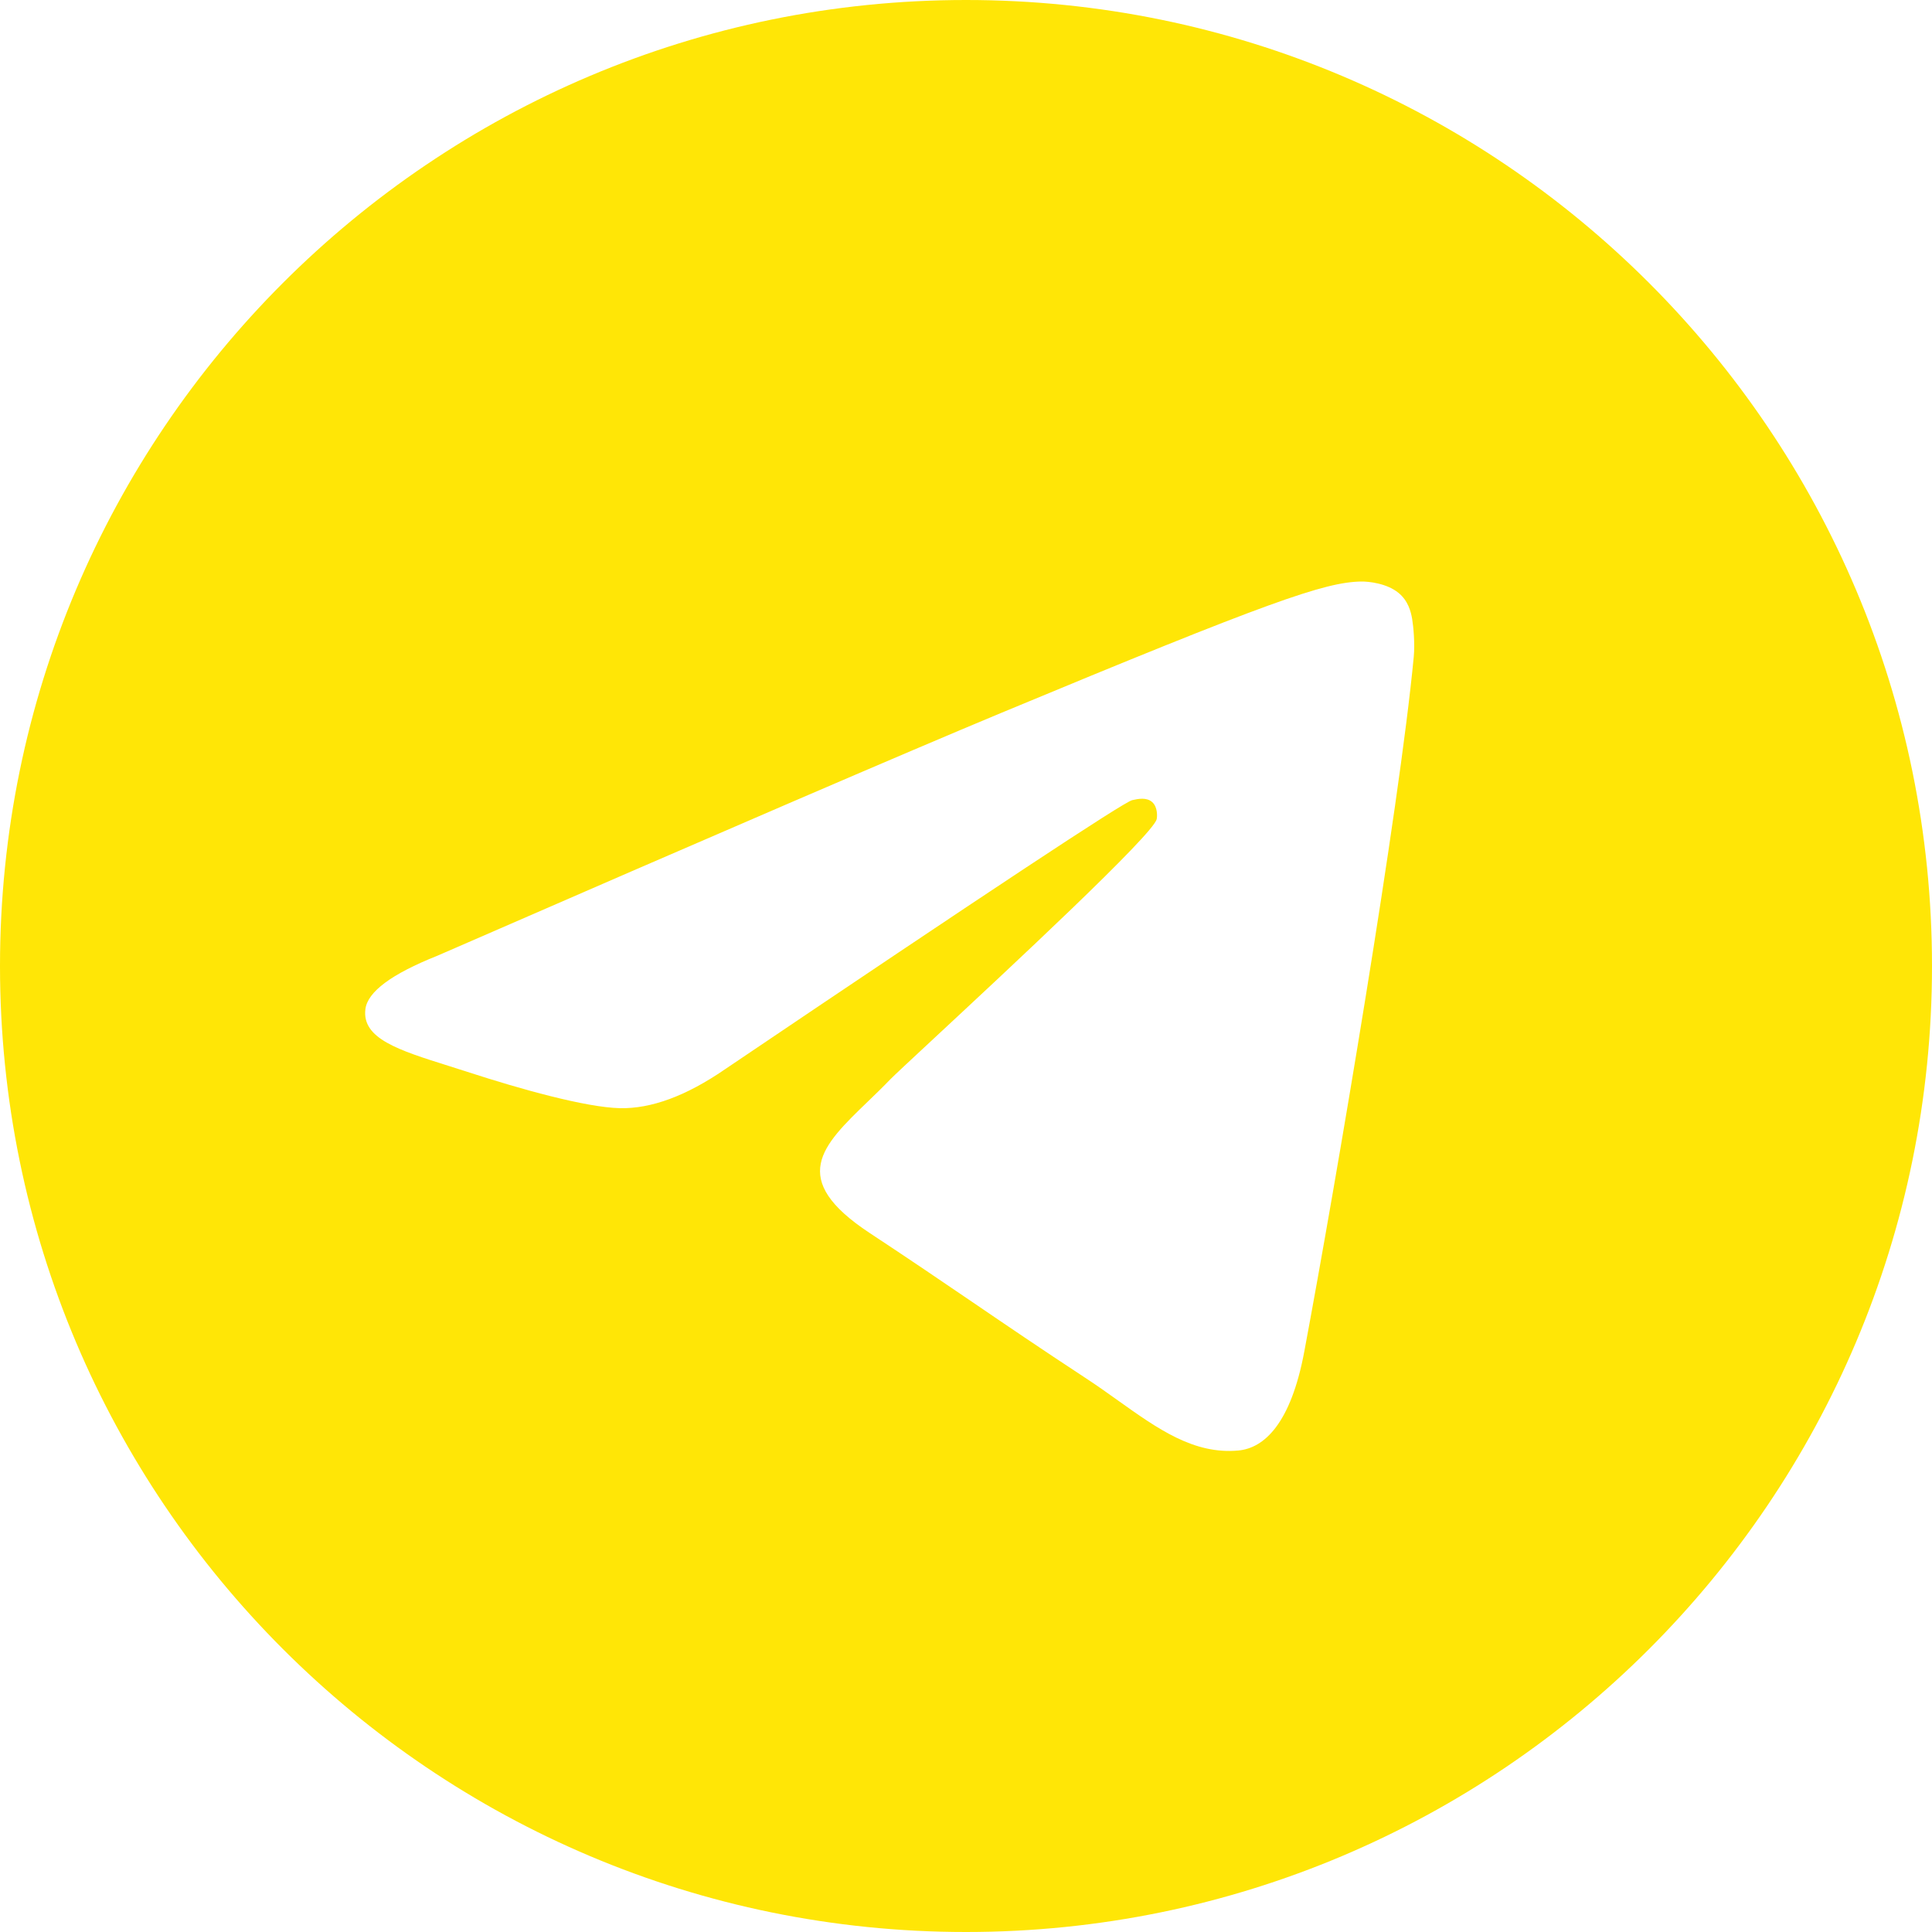 <svg width="56" height="56" viewBox="0 0 56 56" fill="none" xmlns="http://www.w3.org/2000/svg">
<g id="Social Icons" clip-path="url(#clip0_5186_46725)">
<path id="Vector" fill-rule="evenodd" clip-rule="evenodd" d="M56 28C56 43.464 43.464 56 28 56C12.536 56 0 43.464 0 28C0 12.536 12.536 0 28 0C43.464 0 56 12.536 56 28ZM29.003 20.671C26.28 21.804 20.837 24.148 12.674 27.704C11.349 28.232 10.655 28.747 10.591 29.251C10.485 30.104 11.552 30.439 13.005 30.896C13.202 30.958 13.407 31.023 13.617 31.091C15.047 31.555 16.97 32.099 17.97 32.121C18.877 32.14 19.889 31.767 21.006 30.999C28.633 25.851 32.57 23.249 32.817 23.193C32.991 23.153 33.233 23.104 33.397 23.249C33.56 23.395 33.544 23.67 33.527 23.744C33.421 24.195 29.232 28.089 27.065 30.104C26.389 30.732 25.91 31.178 25.811 31.28C25.592 31.508 25.368 31.724 25.153 31.931C23.825 33.211 22.829 34.171 25.208 35.739C26.352 36.493 27.267 37.116 28.18 37.737C29.176 38.416 30.171 39.093 31.457 39.937C31.785 40.151 32.098 40.374 32.403 40.592C33.563 41.419 34.605 42.162 35.893 42.044C36.641 41.975 37.414 41.271 37.806 39.173C38.734 34.214 40.557 23.47 40.978 19.042C41.015 18.654 40.969 18.158 40.932 17.94C40.894 17.722 40.816 17.412 40.533 17.182C40.198 16.91 39.68 16.852 39.448 16.856C38.395 16.875 36.779 17.437 29.003 20.671Z" fill="#FFE606"/>
</g>
<defs>
<clipPath id="clip0_5186_46725">
<rect width="56" height="56" fill="white"/>
</clipPath>
</defs>
</svg>
